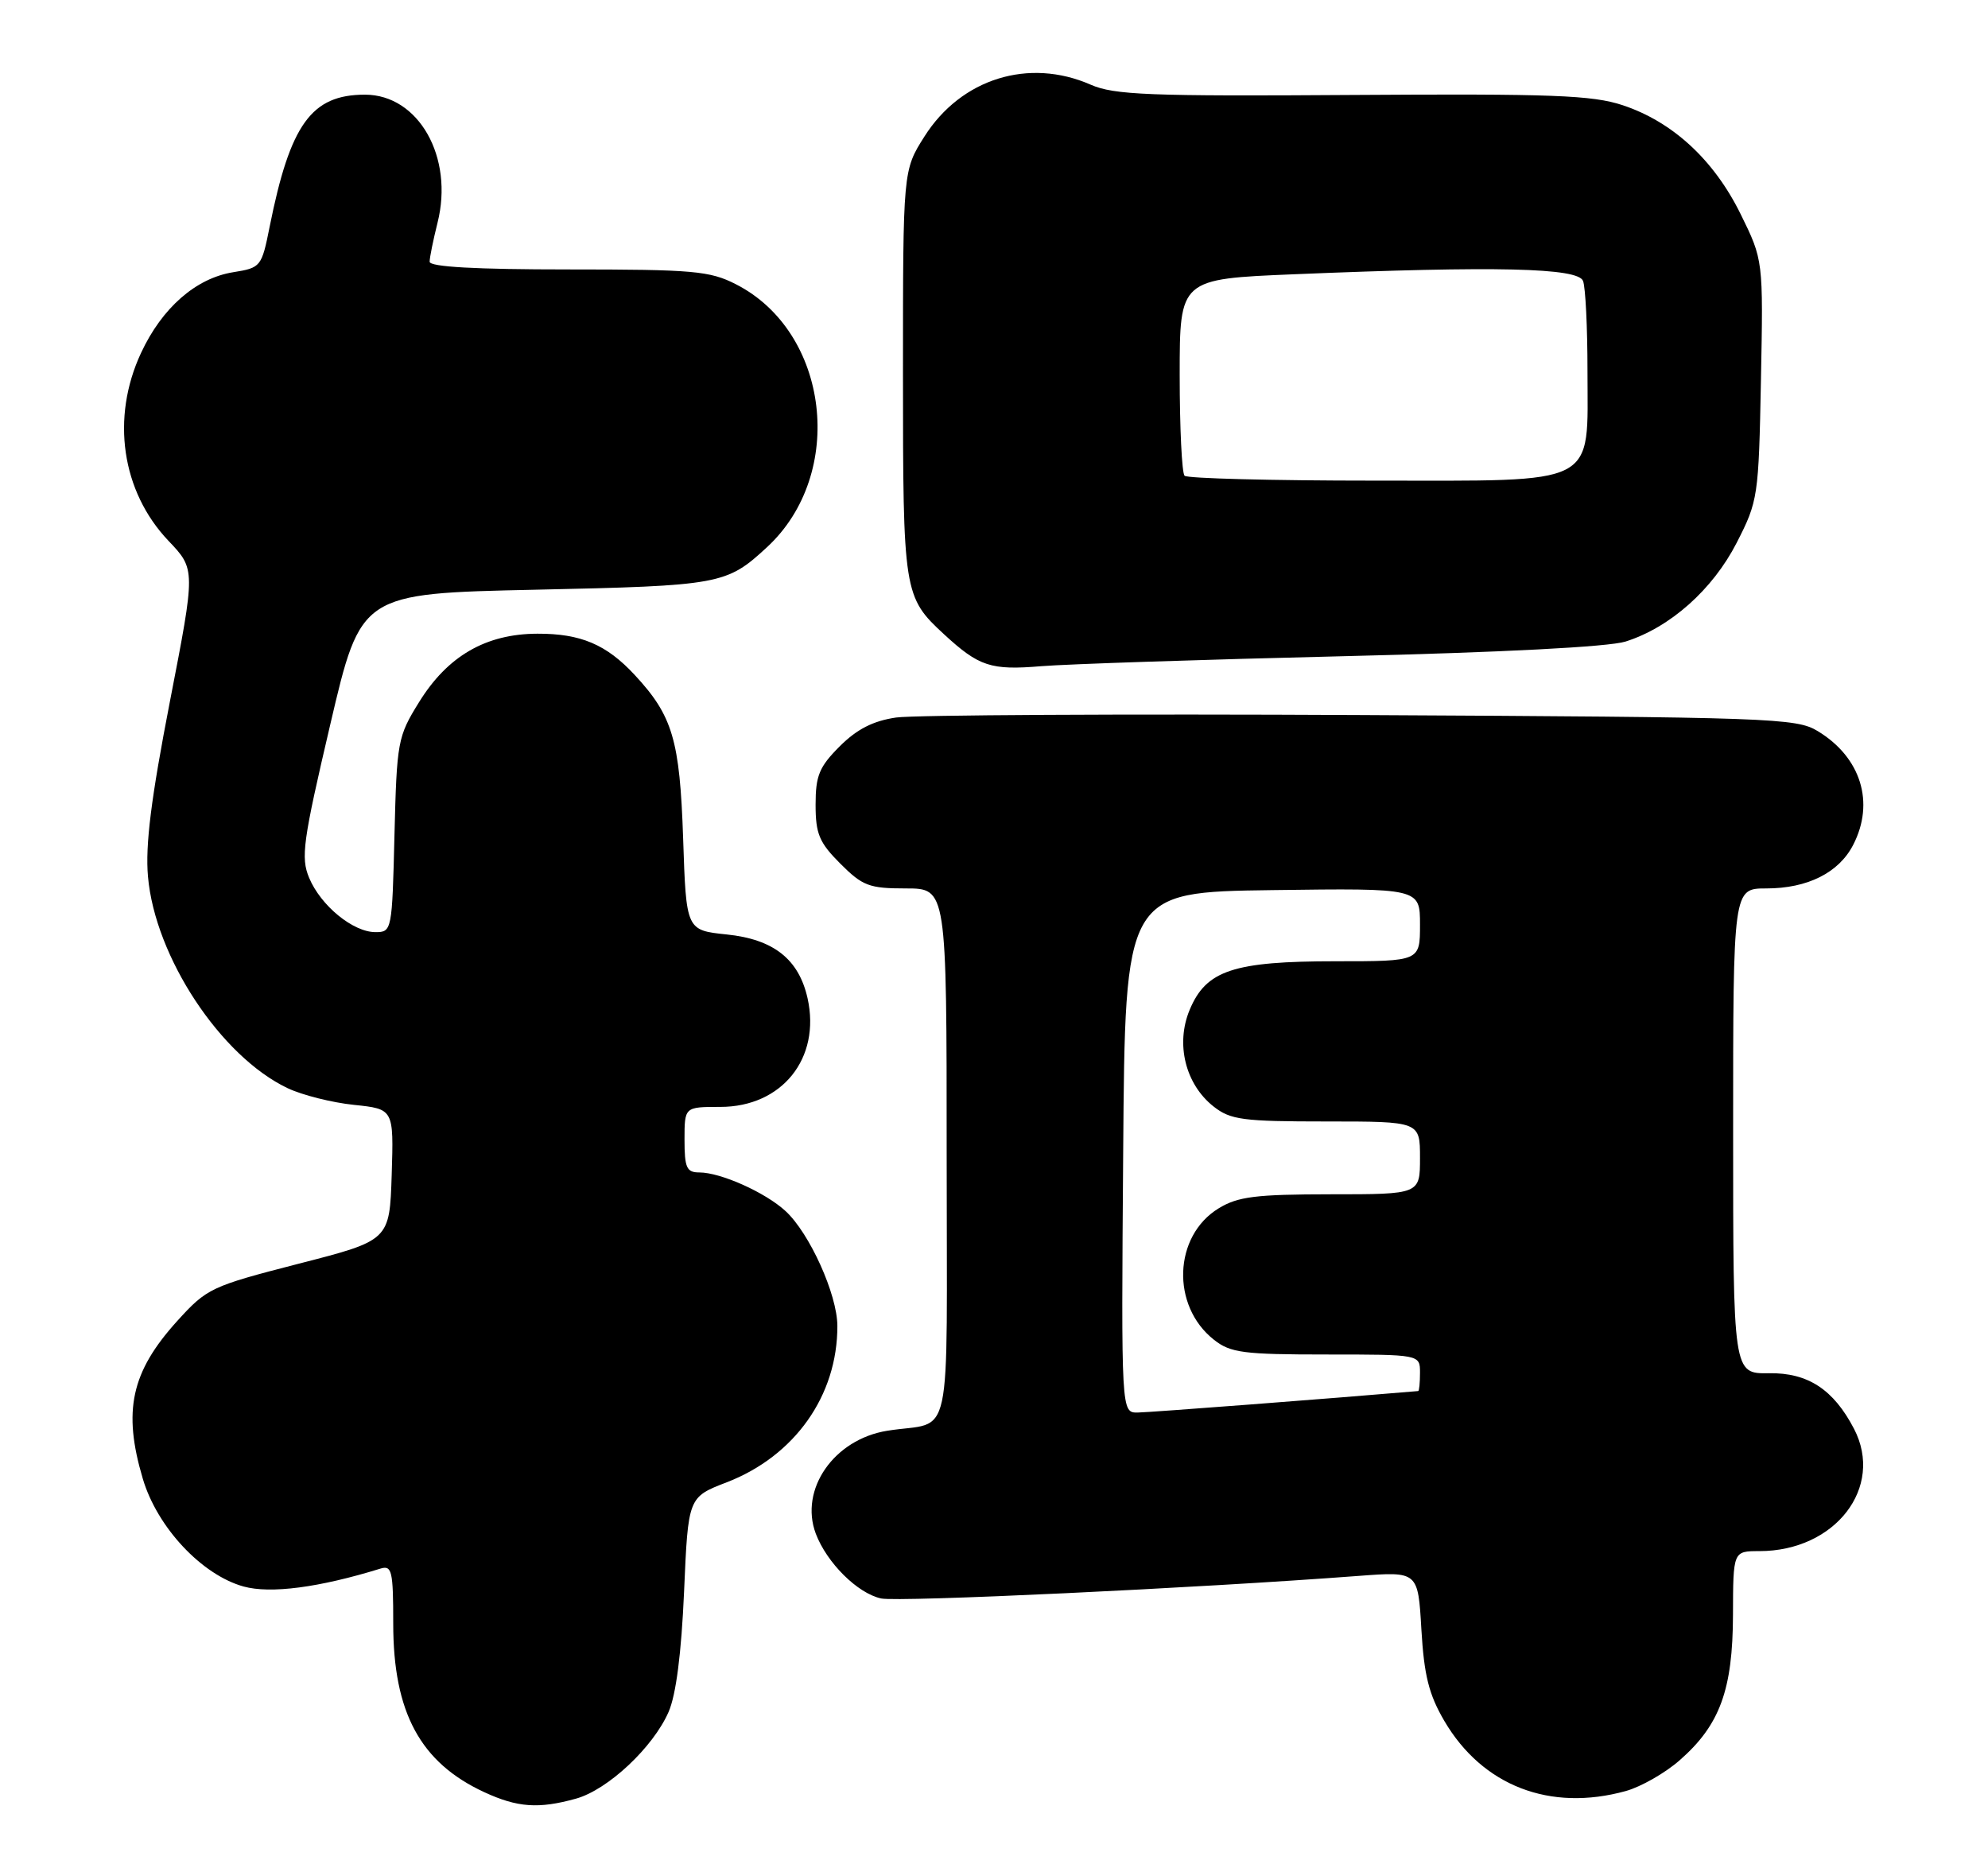 <?xml version="1.0" encoding="UTF-8" standalone="no"?>
<!DOCTYPE svg PUBLIC "-//W3C//DTD SVG 1.1//EN" "http://www.w3.org/Graphics/SVG/1.1/DTD/svg11.dtd" >
<svg xmlns="http://www.w3.org/2000/svg" xmlns:xlink="http://www.w3.org/1999/xlink" version="1.1" viewBox="0 0 273 256">
 <g >
 <path fill="currentColor"
d=" M 79.10 246.99 C 83.47 245.77 89.67 239.97 91.81 235.09 C 92.84 232.74 93.57 227.03 93.94 218.55 C 94.50 205.59 94.50 205.59 99.80 203.55 C 109.14 199.94 115.02 191.64 114.99 182.07 C 114.98 177.76 111.17 169.33 107.87 166.30 C 105.09 163.74 98.96 161.00 96.03 161.00 C 94.29 161.00 94.00 160.36 94.00 156.50 C 94.00 152.00 94.00 152.00 98.92 152.00 C 107.38 152.00 112.73 145.34 110.90 137.09 C 109.70 131.72 106.24 128.98 99.79 128.32 C 94.23 127.74 94.23 127.74 93.81 115.12 C 93.35 101.60 92.38 98.30 87.14 92.66 C 83.26 88.49 79.74 87.00 73.80 87.02 C 66.72 87.04 61.46 90.08 57.54 96.43 C 54.61 101.15 54.49 101.83 54.17 114.67 C 53.85 127.80 53.81 128.00 51.56 128.00 C 48.48 128.00 44.05 124.37 42.45 120.54 C 41.29 117.75 41.59 115.55 45.36 99.46 C 49.56 81.50 49.56 81.50 73.53 80.98 C 98.95 80.43 99.77 80.28 105.34 75.13 C 116.22 65.06 113.91 45.58 101.05 39.03 C 97.47 37.20 95.19 37.00 78.04 37.00 C 65.33 37.00 59.00 36.65 59.00 35.94 C 59.00 35.36 59.49 32.96 60.08 30.60 C 62.35 21.59 57.49 13.00 50.12 13.00 C 42.77 13.00 39.85 17.04 37.03 31.13 C 35.93 36.64 35.82 36.77 32.03 37.38 C 26.90 38.20 22.25 42.27 19.37 48.46 C 15.21 57.38 16.69 67.49 23.14 74.27 C 26.86 78.18 26.86 78.18 23.33 96.34 C 20.75 109.63 19.94 116.07 20.32 120.36 C 21.28 131.39 30.31 145.07 39.50 149.43 C 41.50 150.38 45.60 151.41 48.60 151.72 C 54.07 152.29 54.07 152.29 53.79 161.31 C 53.50 170.33 53.50 170.33 41.03 173.53 C 28.96 176.64 28.42 176.89 24.31 181.43 C 18.01 188.40 16.84 193.74 19.61 203.06 C 21.59 209.74 27.71 216.27 33.45 217.86 C 37.14 218.88 43.81 218.01 52.25 215.40 C 53.82 214.92 54.00 215.71 54.00 222.96 C 54.00 235.15 57.72 242.04 66.50 246.10 C 71.06 248.21 73.96 248.42 79.10 246.99 Z  M 223.28 245.94 C 225.35 245.36 228.69 243.46 230.68 241.70 C 236.18 236.88 237.95 232.04 237.98 221.75 C 238.00 213.00 238.00 213.00 241.60 213.00 C 252.02 213.00 258.78 204.25 254.60 196.20 C 251.78 190.79 248.26 188.49 242.92 188.57 C 238.00 188.65 238.00 188.65 238.00 155.32 C 238.00 122.00 238.00 122.00 242.55 122.00 C 248.21 122.00 252.51 119.85 254.48 116.03 C 257.49 110.21 255.55 103.98 249.61 100.39 C 246.67 98.60 243.22 98.48 187.00 98.19 C 154.27 98.02 125.50 98.18 123.06 98.53 C 119.90 98.99 117.67 100.13 115.31 102.49 C 112.50 105.30 112.00 106.51 112.00 110.50 C 112.00 114.51 112.50 115.70 115.40 118.60 C 118.46 121.66 119.36 122.00 124.40 122.00 C 130.00 122.00 130.00 122.00 130.00 158.48 C 130.00 199.66 131.00 195.00 121.85 196.47 C 114.52 197.64 109.74 204.53 112.03 210.61 C 113.55 214.61 117.75 218.79 120.99 219.50 C 123.38 220.02 164.36 218.09 186.62 216.40 C 194.73 215.79 194.73 215.79 195.19 223.76 C 195.56 230.06 196.22 232.69 198.33 236.30 C 203.57 245.24 212.86 248.83 223.28 245.94 Z  M 184.50 90.11 C 206.21 89.59 220.91 88.83 223.22 88.10 C 229.35 86.16 235.19 80.97 238.49 74.53 C 241.42 68.80 241.51 68.23 241.82 52.19 C 242.14 35.72 242.14 35.72 239.03 29.40 C 235.36 21.95 229.70 16.73 222.84 14.45 C 218.68 13.07 213.18 12.86 185.73 13.04 C 157.80 13.23 153.00 13.04 149.78 11.63 C 141.28 7.90 131.99 10.79 126.95 18.74 C 124.00 23.39 124.00 23.39 124.00 51.25 C 124.00 81.42 124.09 81.98 129.66 87.12 C 134.45 91.53 136.07 92.06 143.00 91.48 C 146.57 91.19 165.25 90.57 184.50 90.11 Z  M 154.24 158.25 C 154.50 122.50 154.50 122.50 174.75 122.23 C 195.00 121.96 195.00 121.96 195.00 126.98 C 195.00 132.00 195.00 132.00 183.47 132.00 C 169.38 132.00 165.63 133.24 163.37 138.67 C 161.41 143.35 162.78 148.90 166.66 151.95 C 168.99 153.78 170.67 154.00 182.13 154.00 C 195.00 154.00 195.00 154.00 195.00 159.00 C 195.00 164.00 195.00 164.00 182.75 164.00 C 172.44 164.01 170.00 164.31 167.35 165.93 C 161.14 169.72 160.79 179.33 166.71 183.98 C 168.97 185.77 170.75 186.00 182.13 186.00 C 195.00 186.00 195.00 186.00 195.00 188.50 C 195.00 189.88 194.89 191.01 194.75 191.02 C 183.33 192.00 157.87 193.95 156.24 193.97 C 153.97 194.00 153.97 194.00 154.24 158.25 Z  M 162.67 65.33 C 162.30 64.97 162.00 58.74 162.00 51.49 C 162.00 38.31 162.00 38.31 177.75 37.66 C 205.52 36.51 216.70 36.77 217.39 38.58 C 217.73 39.45 218.00 44.99 218.00 50.89 C 218.00 66.96 219.86 66.00 188.63 66.00 C 174.72 66.00 163.03 65.70 162.67 65.33 Z "/>
</g>
</svg>